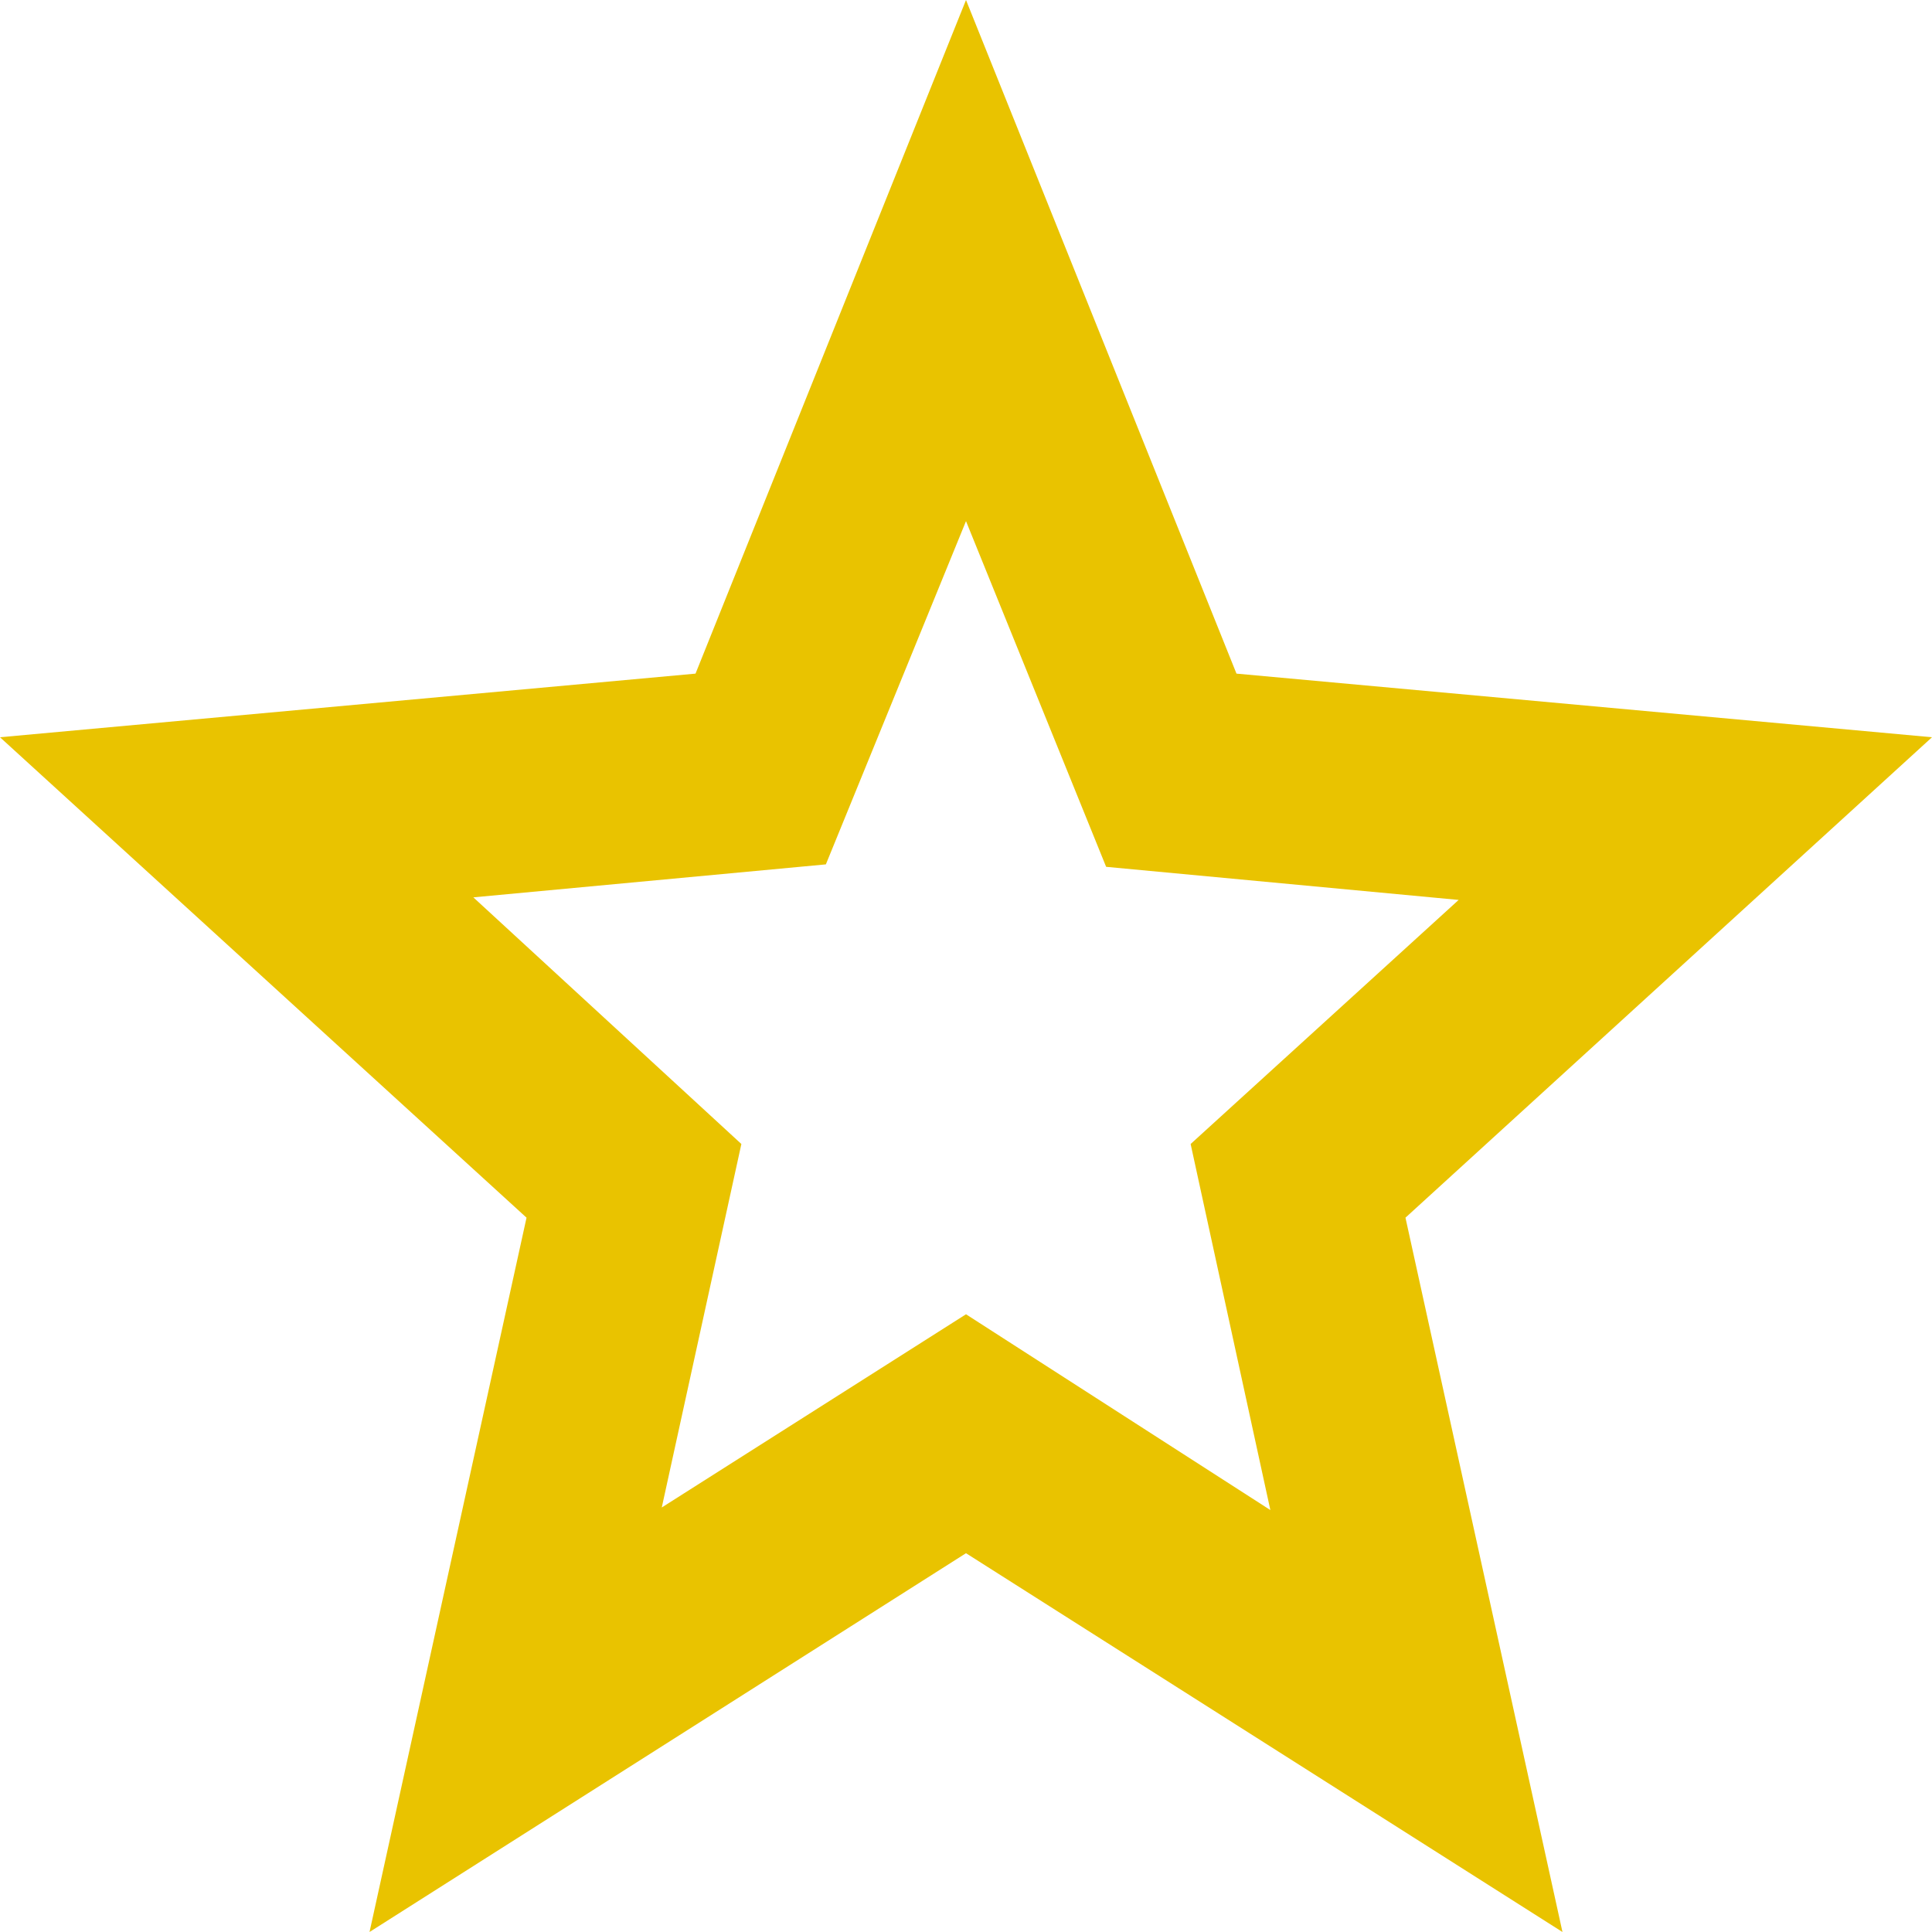 <svg width="15" height="15" viewBox="0 0 15 15" fill="none" xmlns="http://www.w3.org/2000/svg">
<path d="M5.138 11.704L7.5 10.204L9.863 11.724L9.244 8.882L11.325 6.987L8.588 6.73L7.5 4.046L6.412 6.711L3.675 6.967L5.756 8.882L5.138 11.704ZM2.869 15L4.088 9.454L0 5.724L5.4 5.23L7.5 0L9.6 5.23L15 5.724L10.912 9.454L12.131 15L7.5 12.059L2.869 15Z" fill="#E9C300"/>
</svg>
